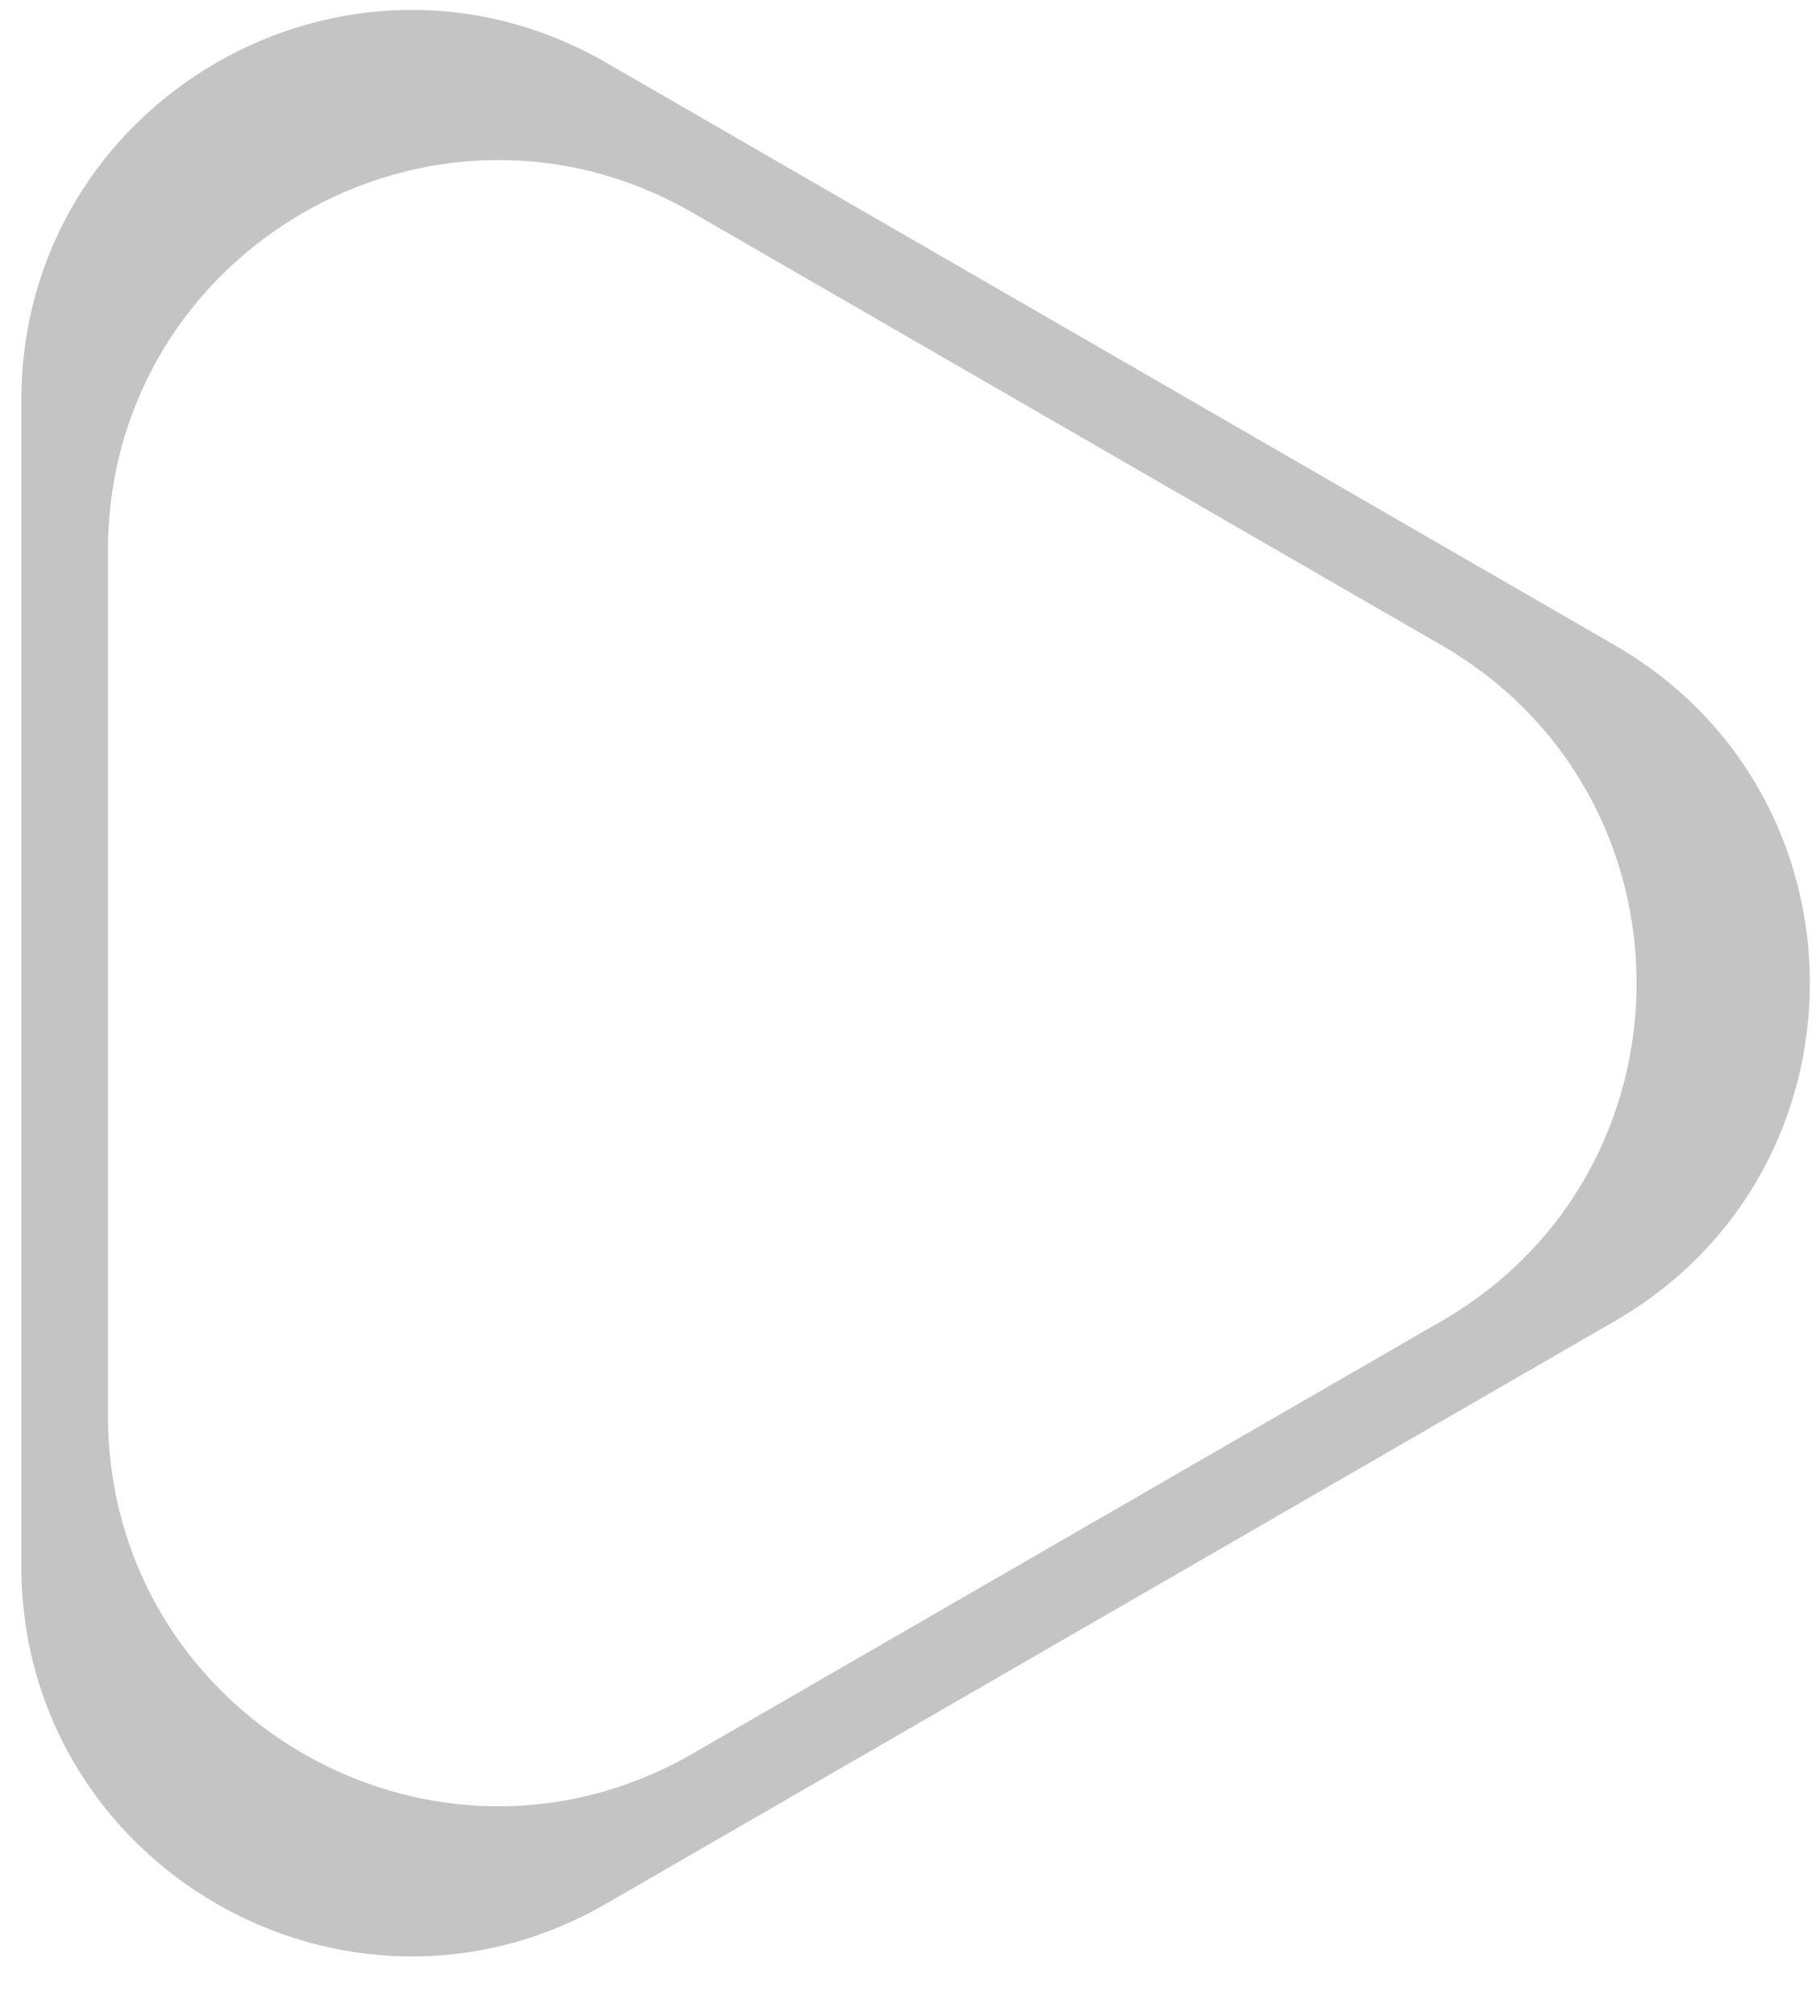 <svg width="28" height="31" viewBox="0 0 28 31" fill="none" xmlns="http://www.w3.org/2000/svg">
<path fill-rule="evenodd" clip-rule="evenodd" d="M24.844 20.315C28.844 18.006 28.844 12.232 24.844 9.923L9.328 0.965C5.328 -1.344 0.328 1.542 0.328 6.161V24.077C0.328 28.696 5.328 31.583 9.328 29.273L24.844 20.315ZM22.178 20.315C26.178 18.006 26.178 12.232 22.178 9.923L10.661 3.274C6.661 0.964 1.661 3.851 1.661 8.47V21.768C1.661 26.387 6.661 29.274 10.661 26.964L22.178 20.315Z" fill="#C4C4C4"/>
</svg>
